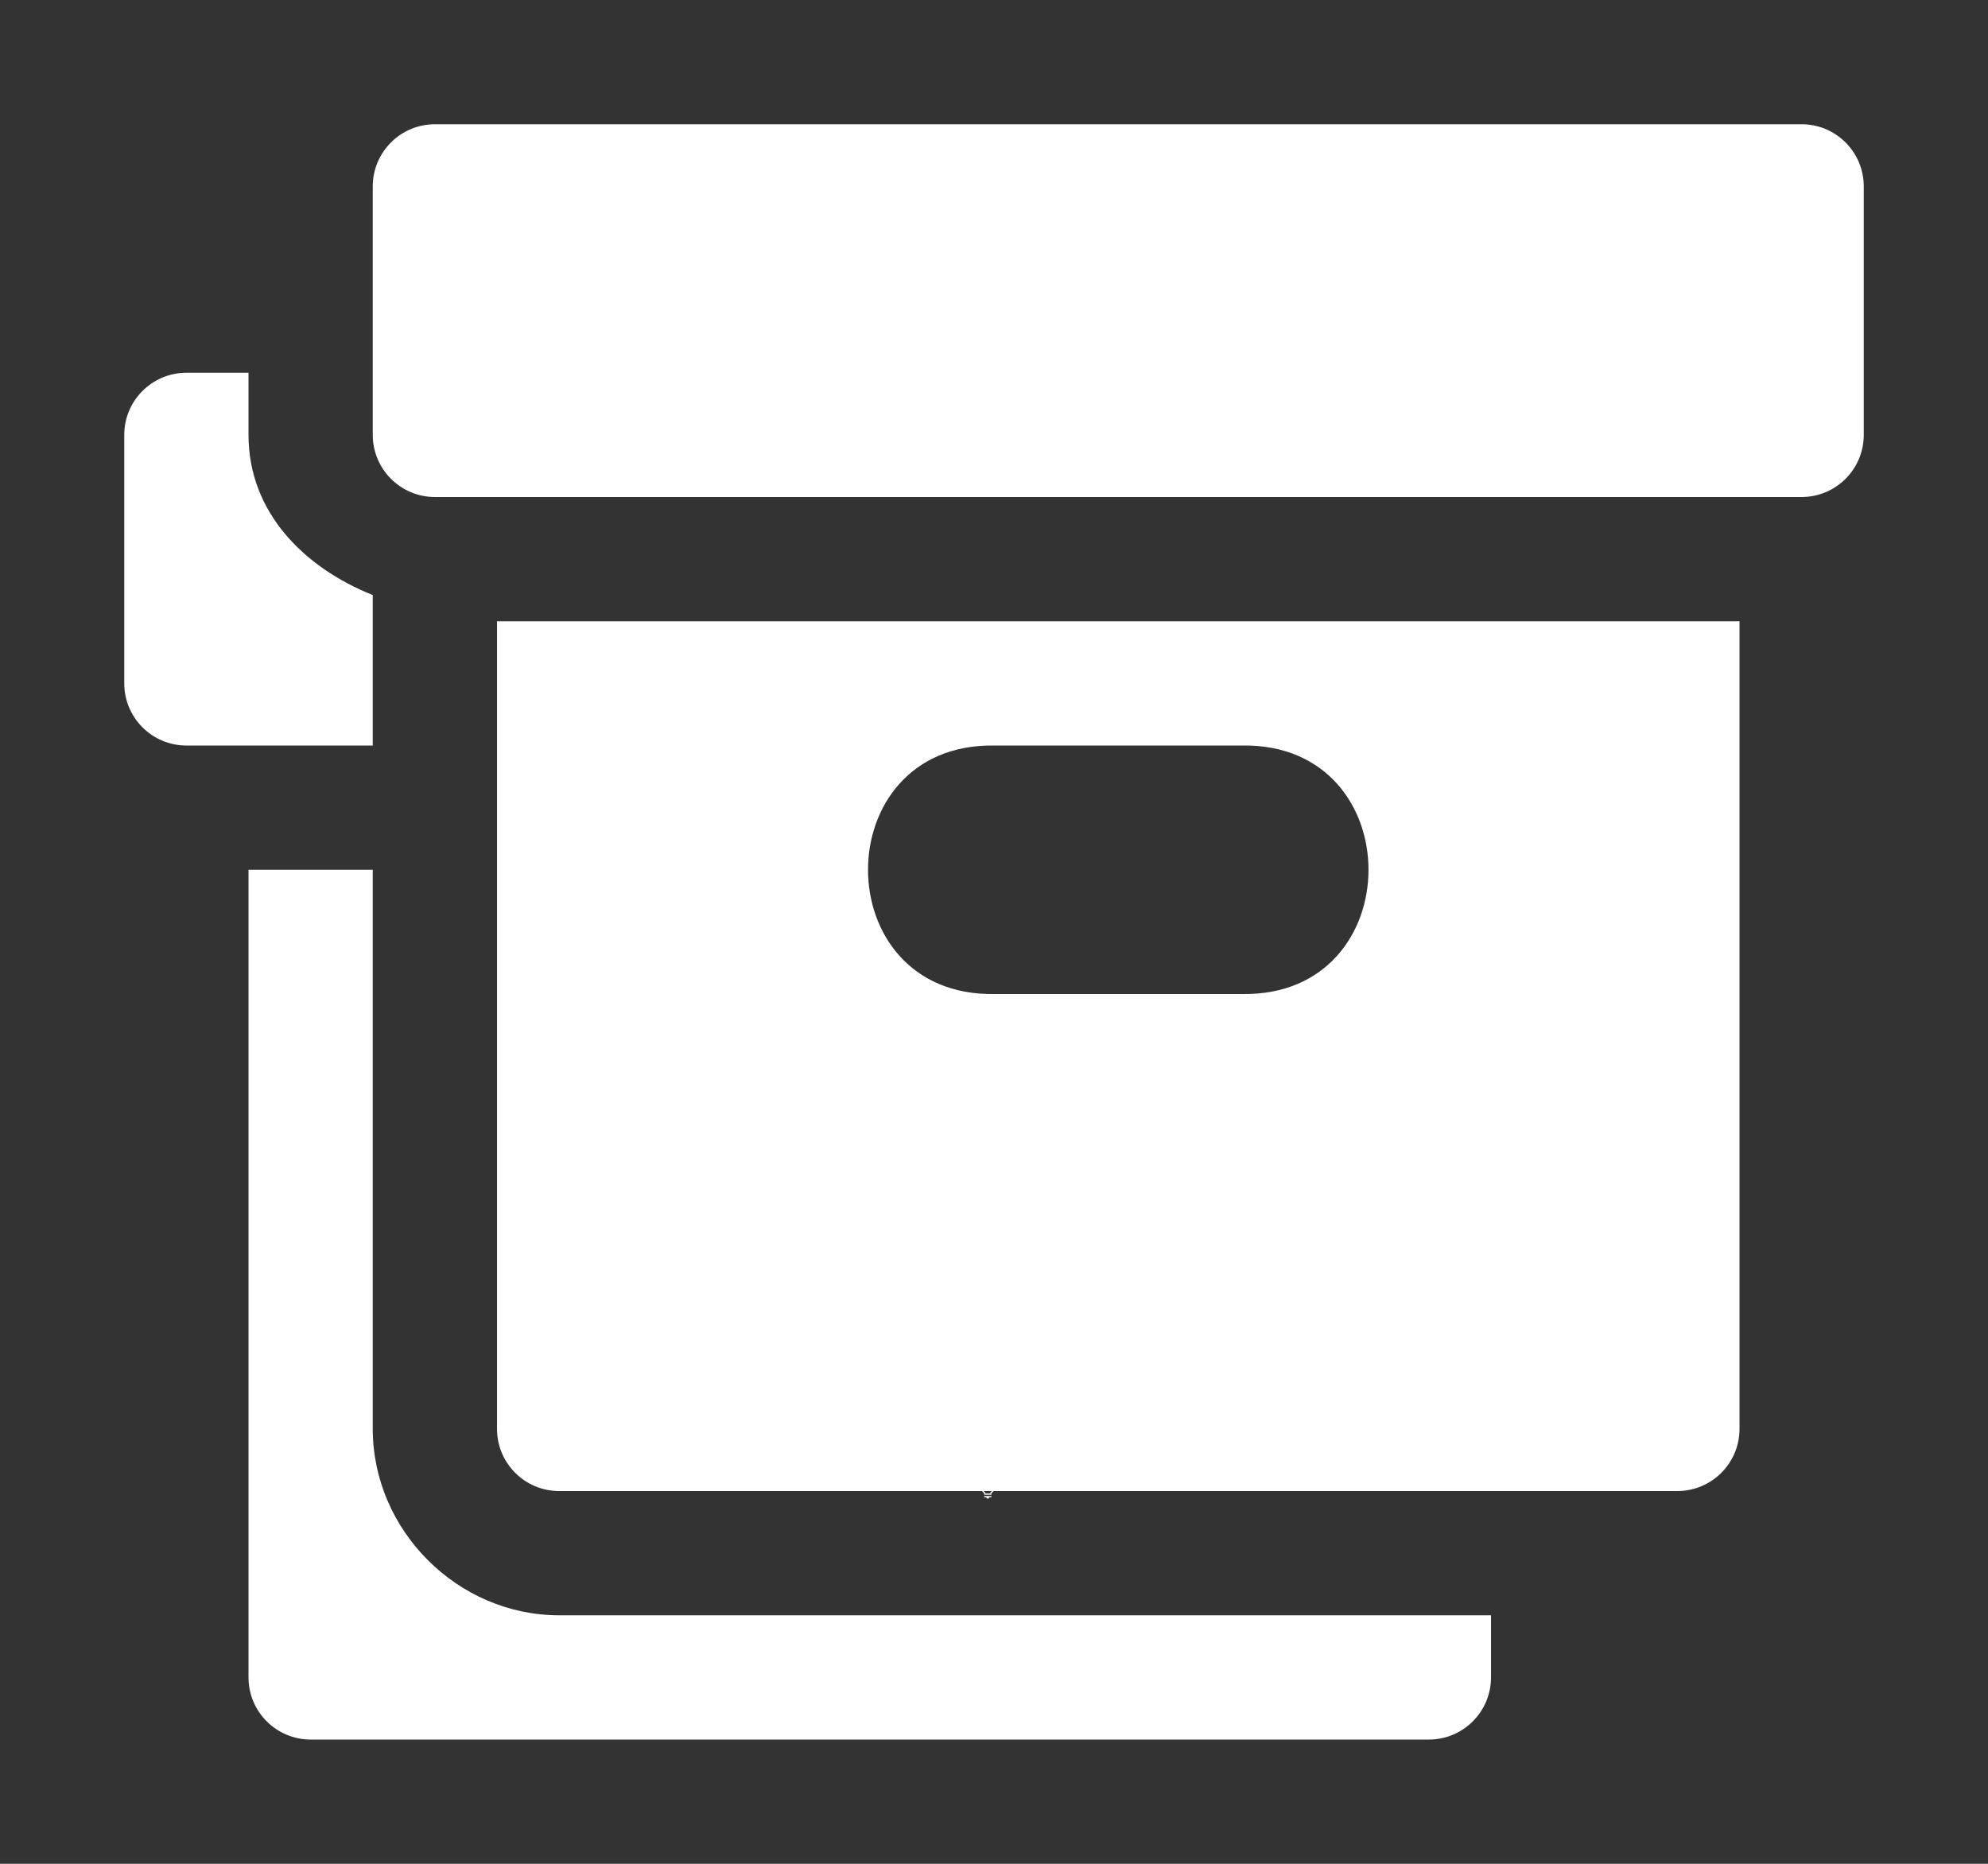<svg height="1500" viewBox="0 0 1600 1500" width="1600" xmlns="http://www.w3.org/2000/svg"><rect x="0" y="0" width="1600" height="1500" fill="#333333" stroke="none"/><g fill="#fff"><g enable-background="new" transform="translate(-233 -365)"><path d="m1028 1556c-3.283 0-6 2.441-6 5.5 0 1.706.905 3.146 2.152 4.359l.994.994a.5.5 0 0 0 .303.148.5.5 0 0 0 .051.998h5a.5.5 0 0 0 .045-.998.5.5 0 0 0 .309-.148l.998-.998c1.212-1.198 2.147-2.652 2.147-4.354 0-3.059-2.717-5.5-6-5.5zm0 1c2.792 0 5 2.036 5 4.5 0 1.334-.743 2.549-1.852 3.644l-1 1a.5.5 0 0 0 .279.854h-4.859a.5.5 0 0 0 .287-.854l-1-1a.5.5 0 0 0 -.01-.01c-1.14-1.108-1.848-2.286-1.848-3.641 0-2.464 2.208-4.5 5-4.5zm-2.5 12a.5.5 0 1 0 0 1h1.5v.5a.5.5 0 0 0 .5.5h1a.5.5 0 0 0 .5-.5v-.5h1.5a.5.5 0 1 0 0-1z"/><path d="m1025.49 1561.006a.5.5 0 0 0 -.344.848l.854.854v1.543a.5.5 0 1 0 1 0v-1.25h2v1.25a.5.5 0 1 0 1 0v-1.543l.854-.854a.5.5 0 0 0 -.707-.707l-.854.854h-2.586l-.854-.854a.5.5 0 0 0 -.363-.141z" opacity=".6"/></g><g enable-background="new" transform="matrix(-100 0 0 100 147000.005 -51100)"><path d="m1455.5 512c-.276 0-.5.224-.5.5v2c0 .276.224.5.5.5h11c.276-0.0.5-.224.5-.5v-2c0-.276-.224-.5-.5-.5zm.5 4v6.5c0 .276.224.5.5.5h9c.276-0.0.5-.224.5-.5v-6.5zm4 1h2c1.352-.019 1.352 2.019 0 2h-2c-1.352.019-1.352-2.019 0-2z"/><path d="m1468 514v.5c0 .623-.447 1.068-1 1.289v.211 1h1.5c.276-0.0.5-.224.5-.5v-2c0-.276-.224-.5-.5-.5zm-1 4v4.5c0 .817-.683 1.5-1.5 1.5h-7.5v.5c0 .276.224.5.5.5h9c.276-0.0.5-.224.5-.5v-6.5z"/></g></g></svg>